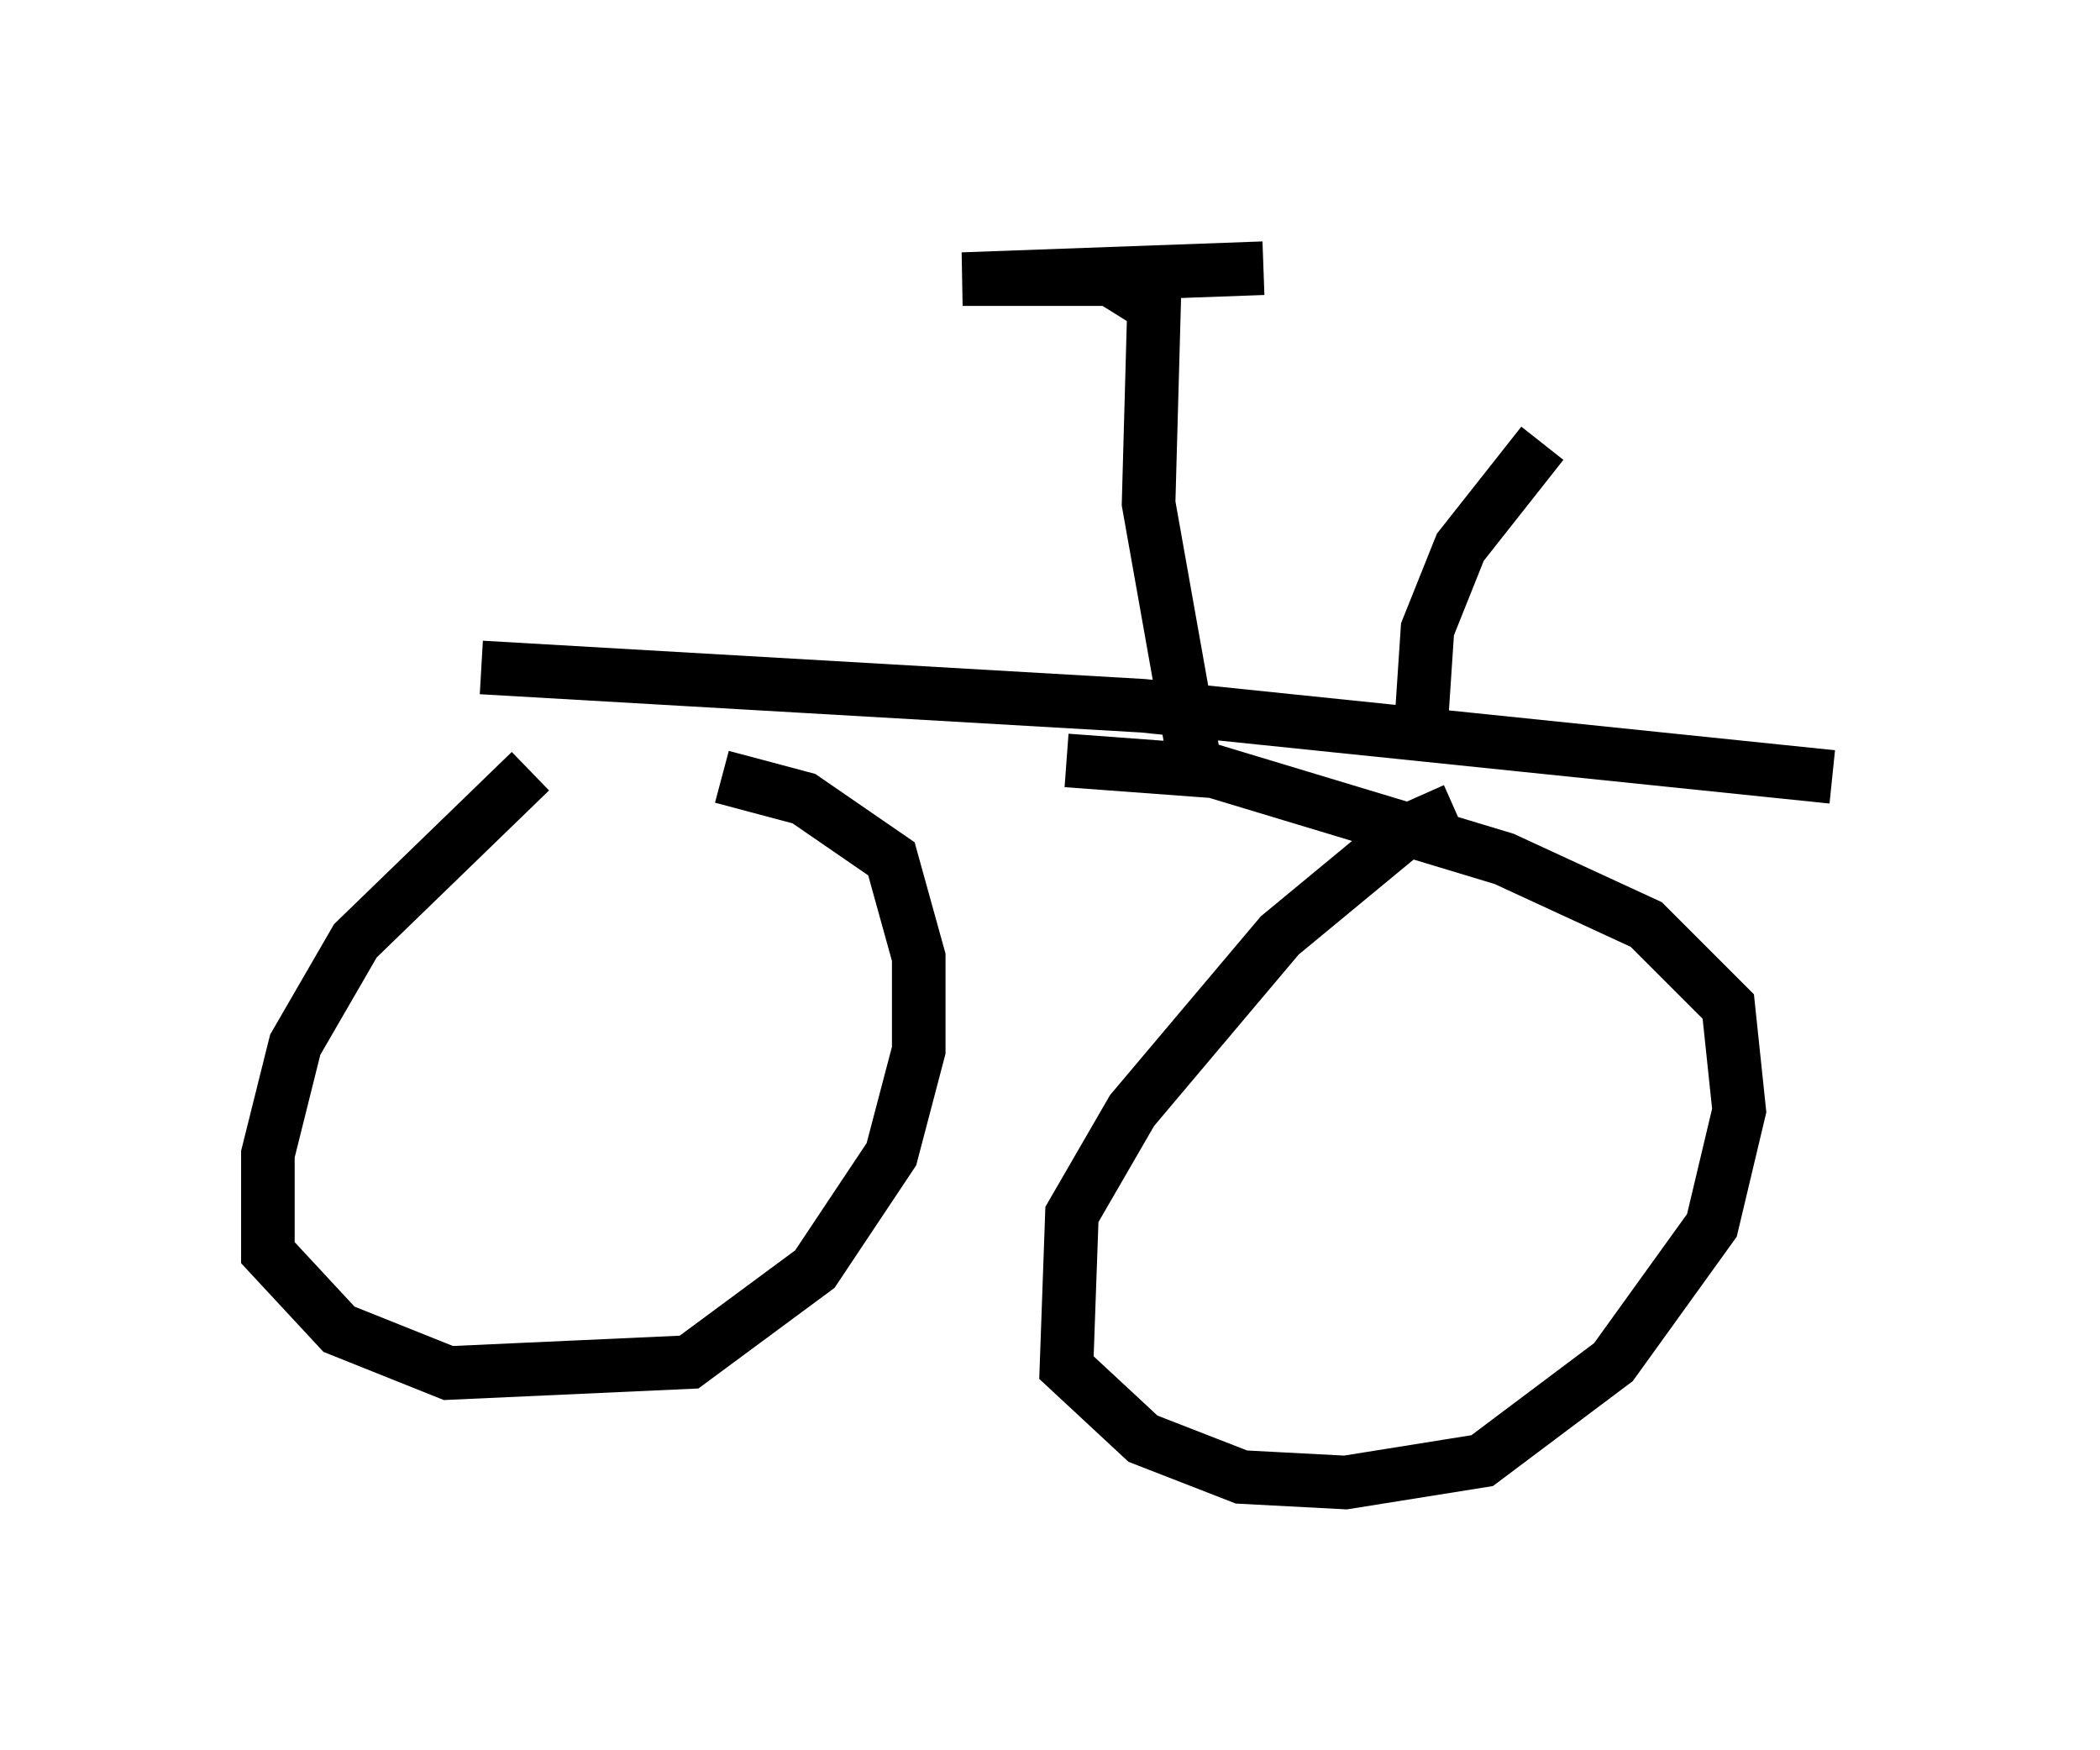 <?xml version="1.0" encoding="utf-8" ?>
<svg baseProfile="full" height="32.663" version="1.1" width="39.196" xmlns="http://www.w3.org/2000/svg" xmlns:ev="http://www.w3.org/2001/xml-events" xmlns:xlink="http://www.w3.org/1999/xlink"><defs /><rect fill="white" height="32.663" width="39.196" x="0" y="0" /><path d="M11.125, 14.188 m-1.225, 0.204 l-3.267, 3.165 -1.123, 1.94 l-0.51, 2.042 0.0, 1.838 l1.327, 1.429 2.042, 0.817 l4.492, -0.204 2.348, -1.735 l1.429, -2.144 0.51, -1.94 l0.0, -1.735 -0.51, -1.838 l-1.633, -1.123 -1.531, -0.408 m13.679, 0.613 l-0.919, 0.408 -2.348, 1.94 l-2.756, 3.267 -1.123, 1.94 l-0.102, 2.858 1.429, 1.327 l1.838, 0.715 1.94, 0.102 l2.552, -0.408 2.45, -1.838 l1.838, -2.552 0.51, -2.144 l-0.204, -1.94 -1.531, -1.531 l-2.654, -1.225 -5.41, -1.633 l-2.756, -0.204 m-10.923, -1.735 l12.352, 0.715 12.863, 1.327 m-11.944, -0.51 l-0.817, -4.594 0.102, -3.675 l-0.817, -0.51 -2.756, 0.0 l5.615, -0.204 m2.96, 8.269 l0.102, -1.531 0.613, -1.531 l1.531, -1.94 " fill="none" stroke="black" stroke-width="1" /></svg>